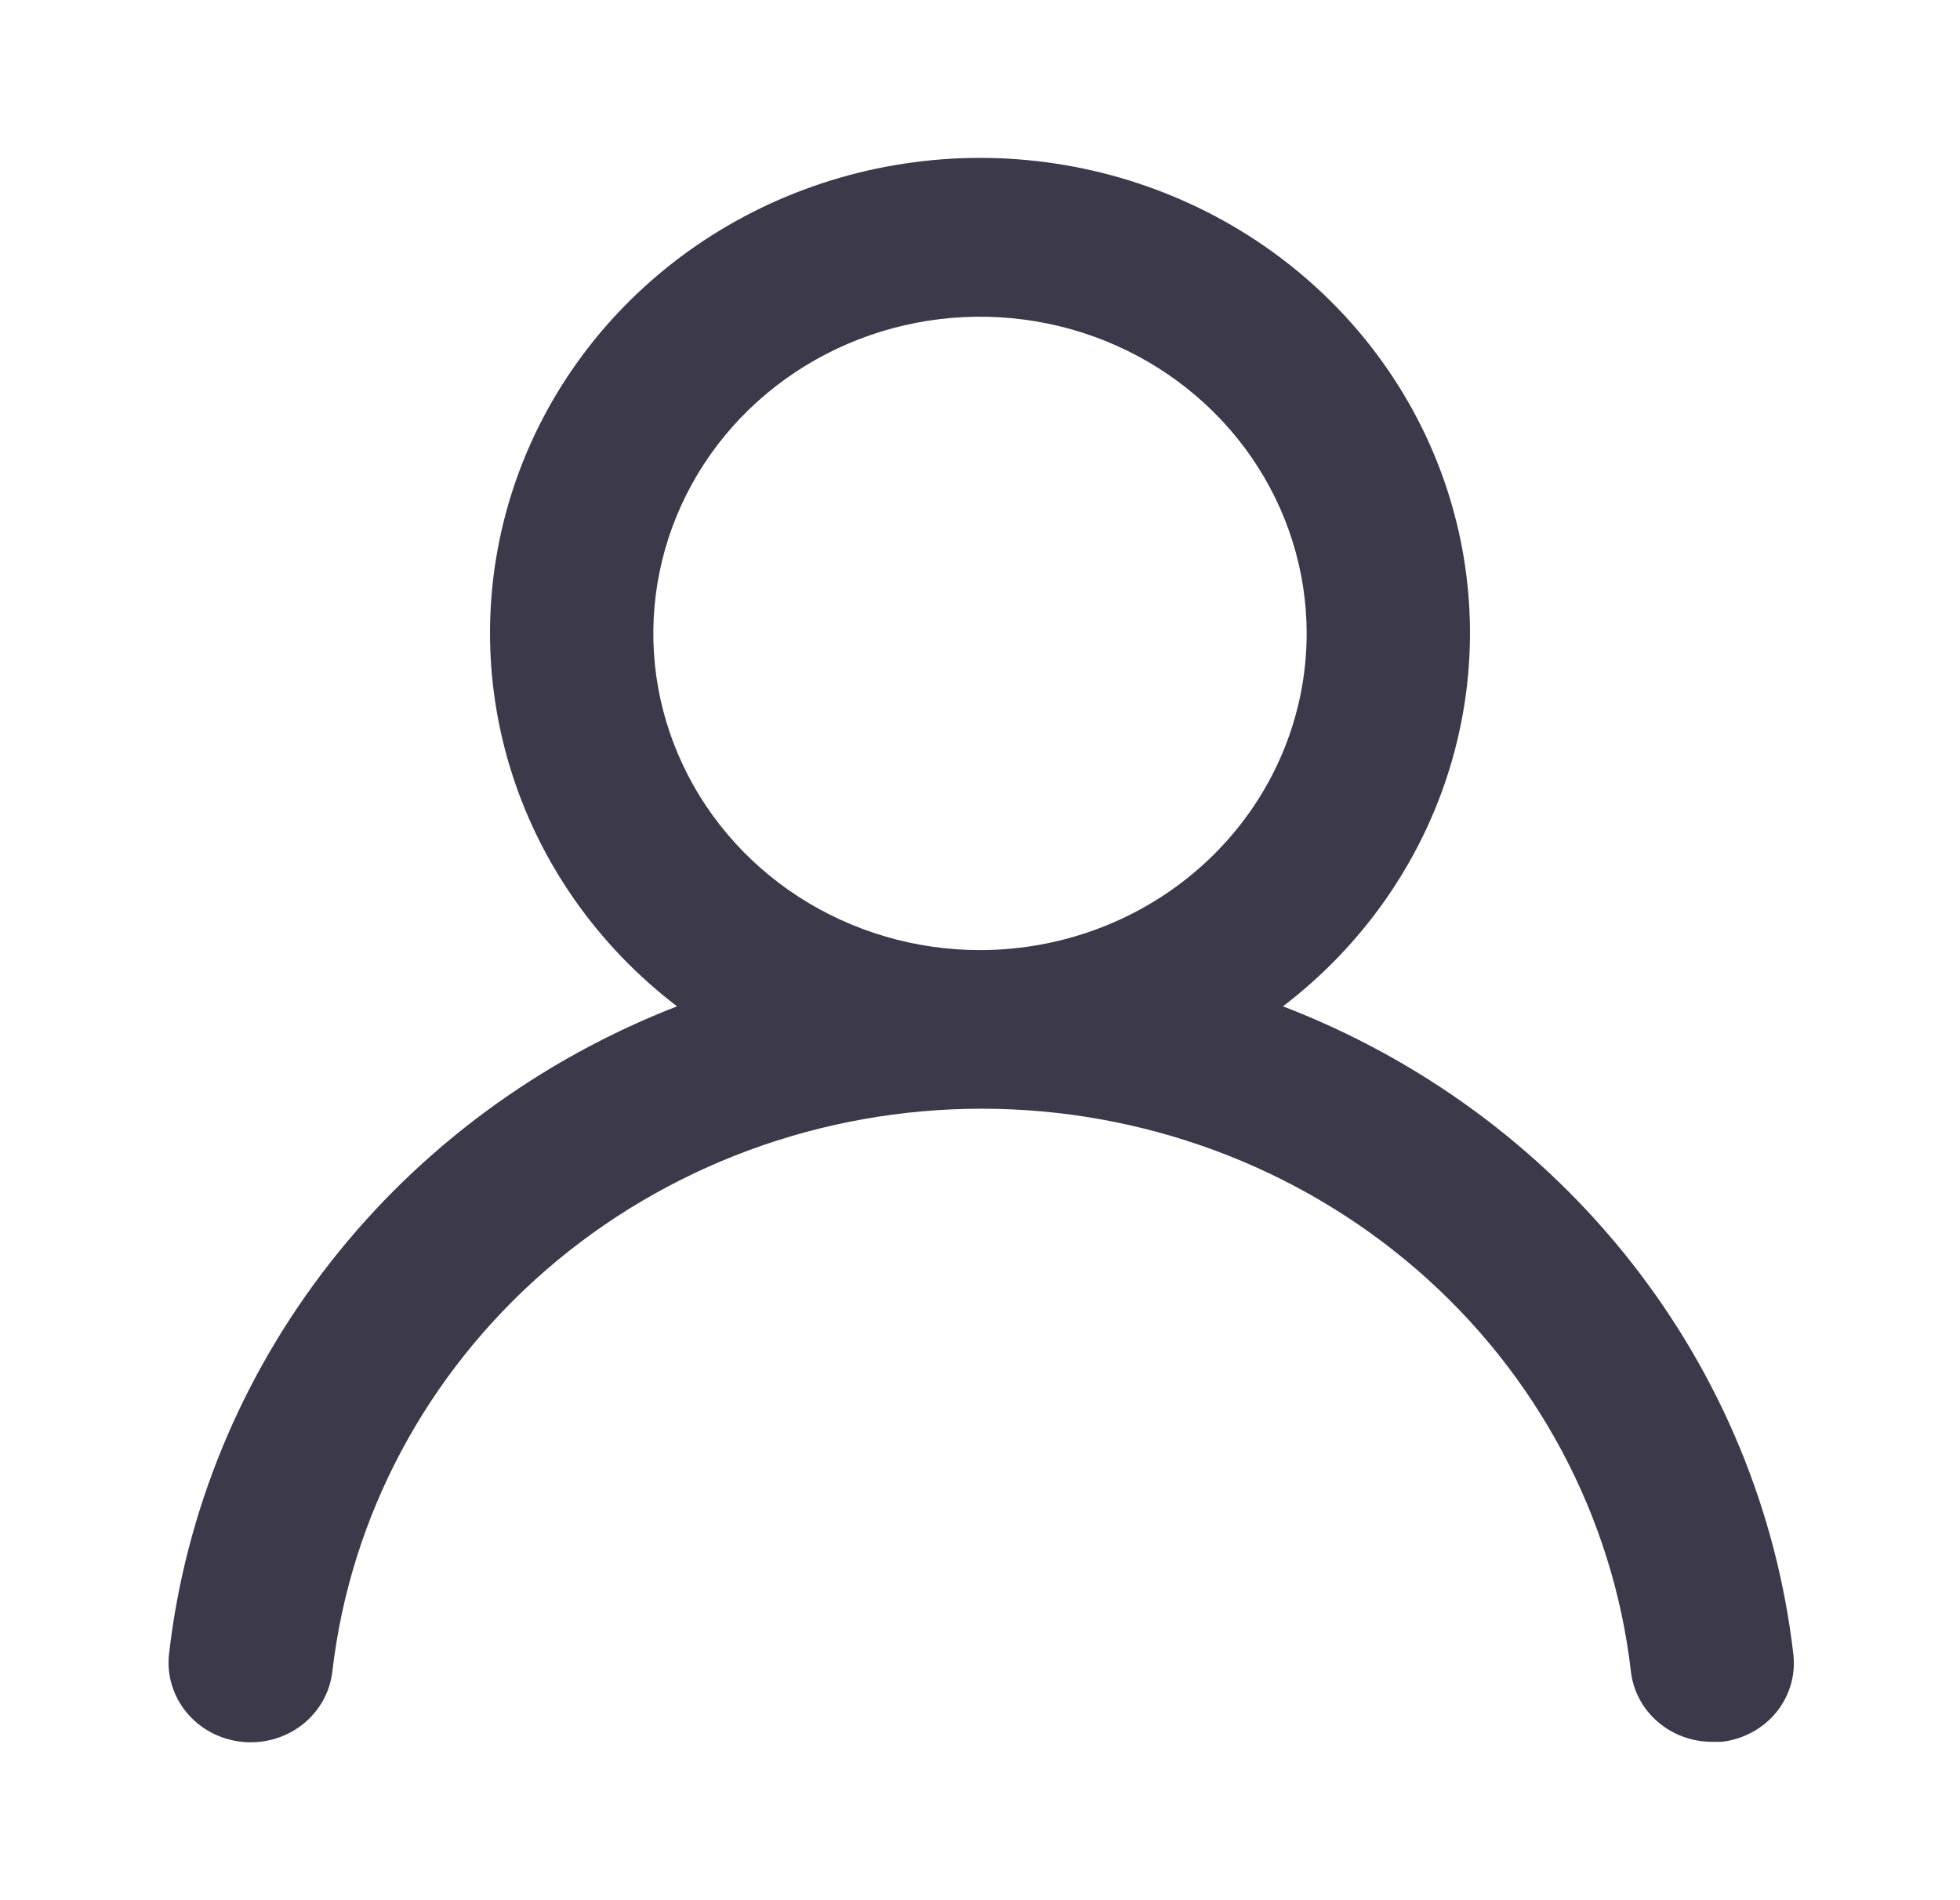 <svg width="33" height="32" viewBox="0 0 33 32" fill="none" xmlns="http://www.w3.org/2000/svg">
<path d="M21.601 16.947C22.949 15.918 23.933 14.508 24.416 12.912C24.899 11.316 24.857 9.614 24.296 8.042C23.735 6.47 22.682 5.107 21.285 4.142C19.888 3.178 18.215 2.659 16.5 2.659C14.785 2.659 13.112 3.178 11.715 4.142C10.318 5.107 9.265 6.47 8.704 8.042C8.143 9.614 8.101 11.316 8.584 12.912C9.067 14.508 10.051 15.918 11.399 16.947C9.089 17.844 7.073 19.332 5.567 21.253C4.061 23.174 3.121 25.455 2.846 27.853C2.826 28.028 2.842 28.206 2.893 28.375C2.944 28.544 3.028 28.702 3.142 28.839C3.372 29.117 3.705 29.294 4.07 29.333C4.435 29.372 4.8 29.269 5.087 29.047C5.373 28.824 5.556 28.5 5.596 28.147C5.898 25.54 7.18 23.133 9.196 21.385C11.213 19.637 13.823 18.671 16.528 18.671C19.232 18.671 21.842 19.637 23.859 21.385C25.875 23.133 27.157 25.54 27.459 28.147C27.496 28.474 27.657 28.777 27.911 28.996C28.165 29.215 28.494 29.335 28.834 29.333H28.985C29.346 29.293 29.675 29.116 29.902 28.842C30.128 28.567 30.234 28.216 30.195 27.867C29.919 25.462 28.974 23.175 27.46 21.251C25.946 19.327 23.921 17.839 21.601 16.947ZM16.5 16C15.412 16 14.349 15.687 13.444 15.101C12.54 14.515 11.835 13.682 11.419 12.708C11.002 11.733 10.893 10.661 11.106 9.626C11.318 8.592 11.842 7.641 12.611 6.895C13.38 6.15 14.36 5.642 15.427 5.436C16.494 5.23 17.6 5.336 18.605 5.739C19.61 6.143 20.469 6.827 21.073 7.704C21.677 8.581 22 9.612 22 10.667C22 12.081 21.421 13.438 20.389 14.438C19.358 15.438 17.959 16 16.5 16Z" fill="#3C394A"/>
</svg>
